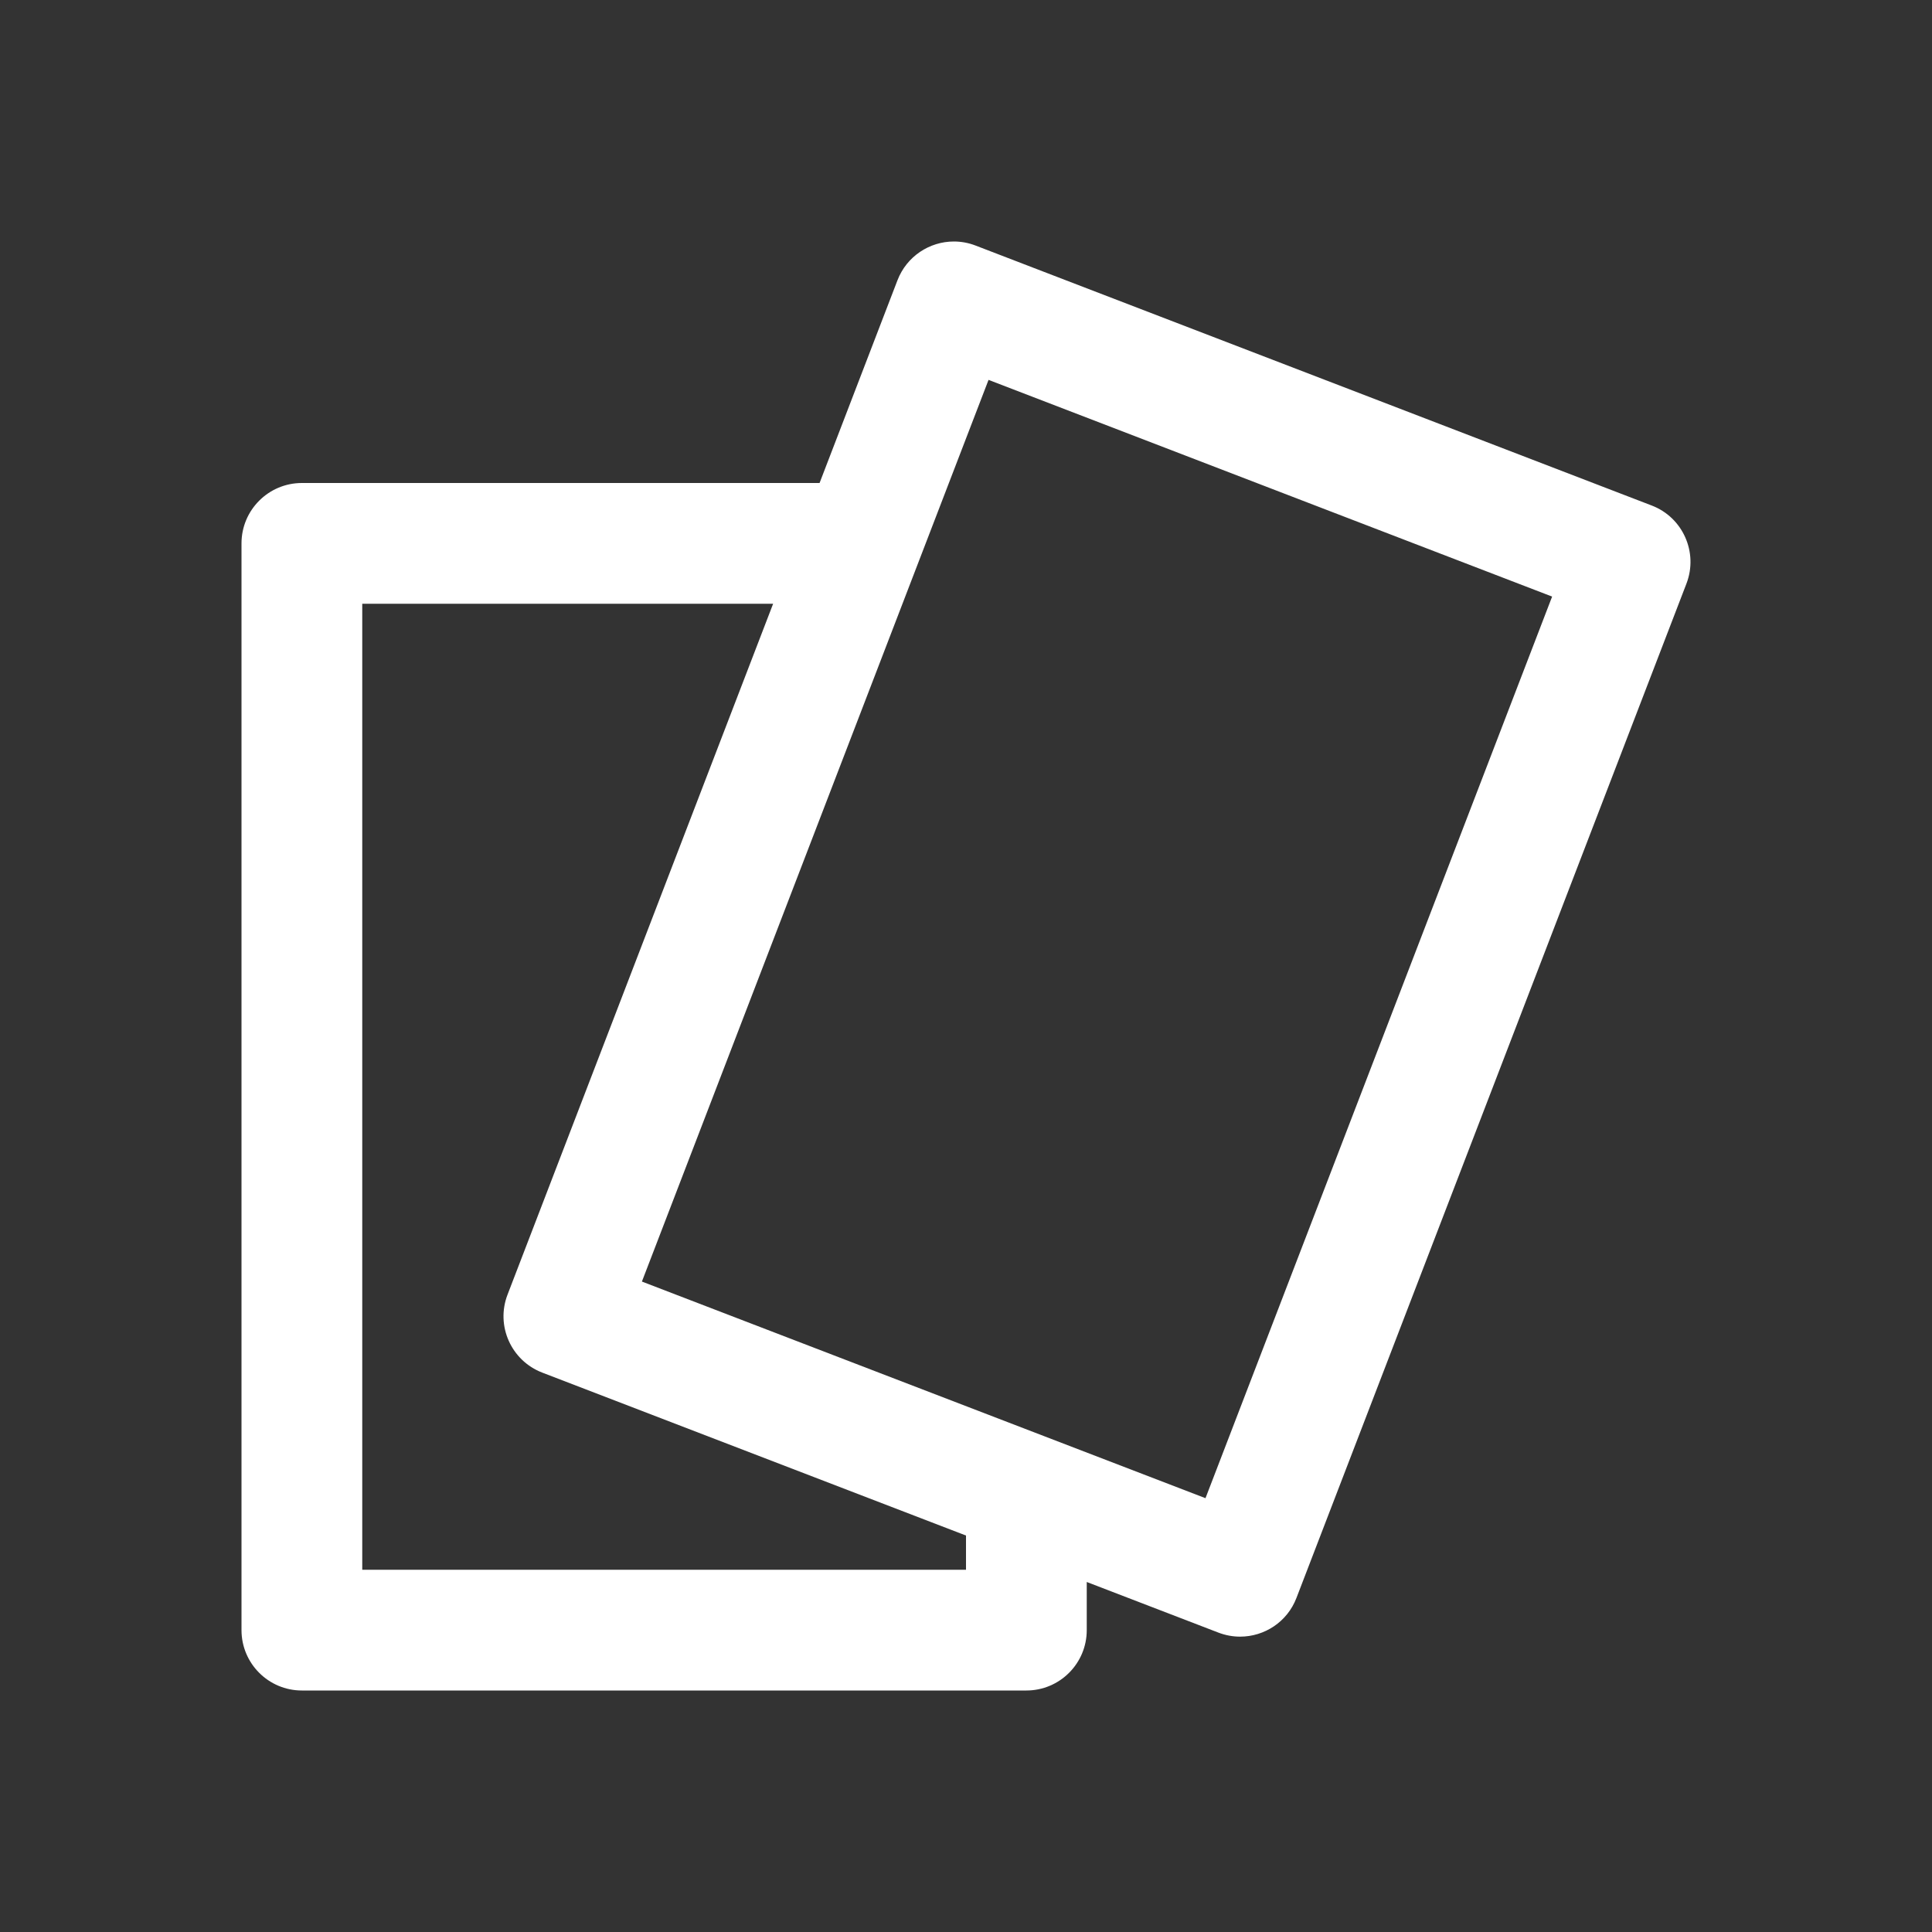 <svg width="24" height="24" viewBox="0 0 24 24" fill="none" xmlns="http://www.w3.org/2000/svg">
<rect x="0" y="0" width="24" height="24" fill="#333333" stroke="none"/>
<path d="M20.519 6.28L12.118 3.05C12.03 3.016 11.939 3 11.849 3C11.548 3 11.264 3.183 11.149 3.481L10.181 6H9.476H3.75C3.336 6 3 6.336 3 6.75V20.25C3 20.664 3.336 21 3.75 21H12.75C13.164 21 13.5 20.664 13.5 20.25V19.973V19.652L15.136 20.281C15.225 20.315 15.316 20.331 15.405 20.331C15.707 20.331 15.991 20.148 16.105 19.85L20.95 7.249C21.098 6.862 20.905 6.428 20.519 6.28ZM12 19.075V19.5H4.5V7.5H9.476H9.604L6.305 16.082C6.156 16.468 6.349 16.902 6.736 17.051L12 19.075ZM14.975 18.611L7.974 15.92L12.28 4.719L19.281 7.411L14.975 18.611Z" fill="white"/>
</svg>
